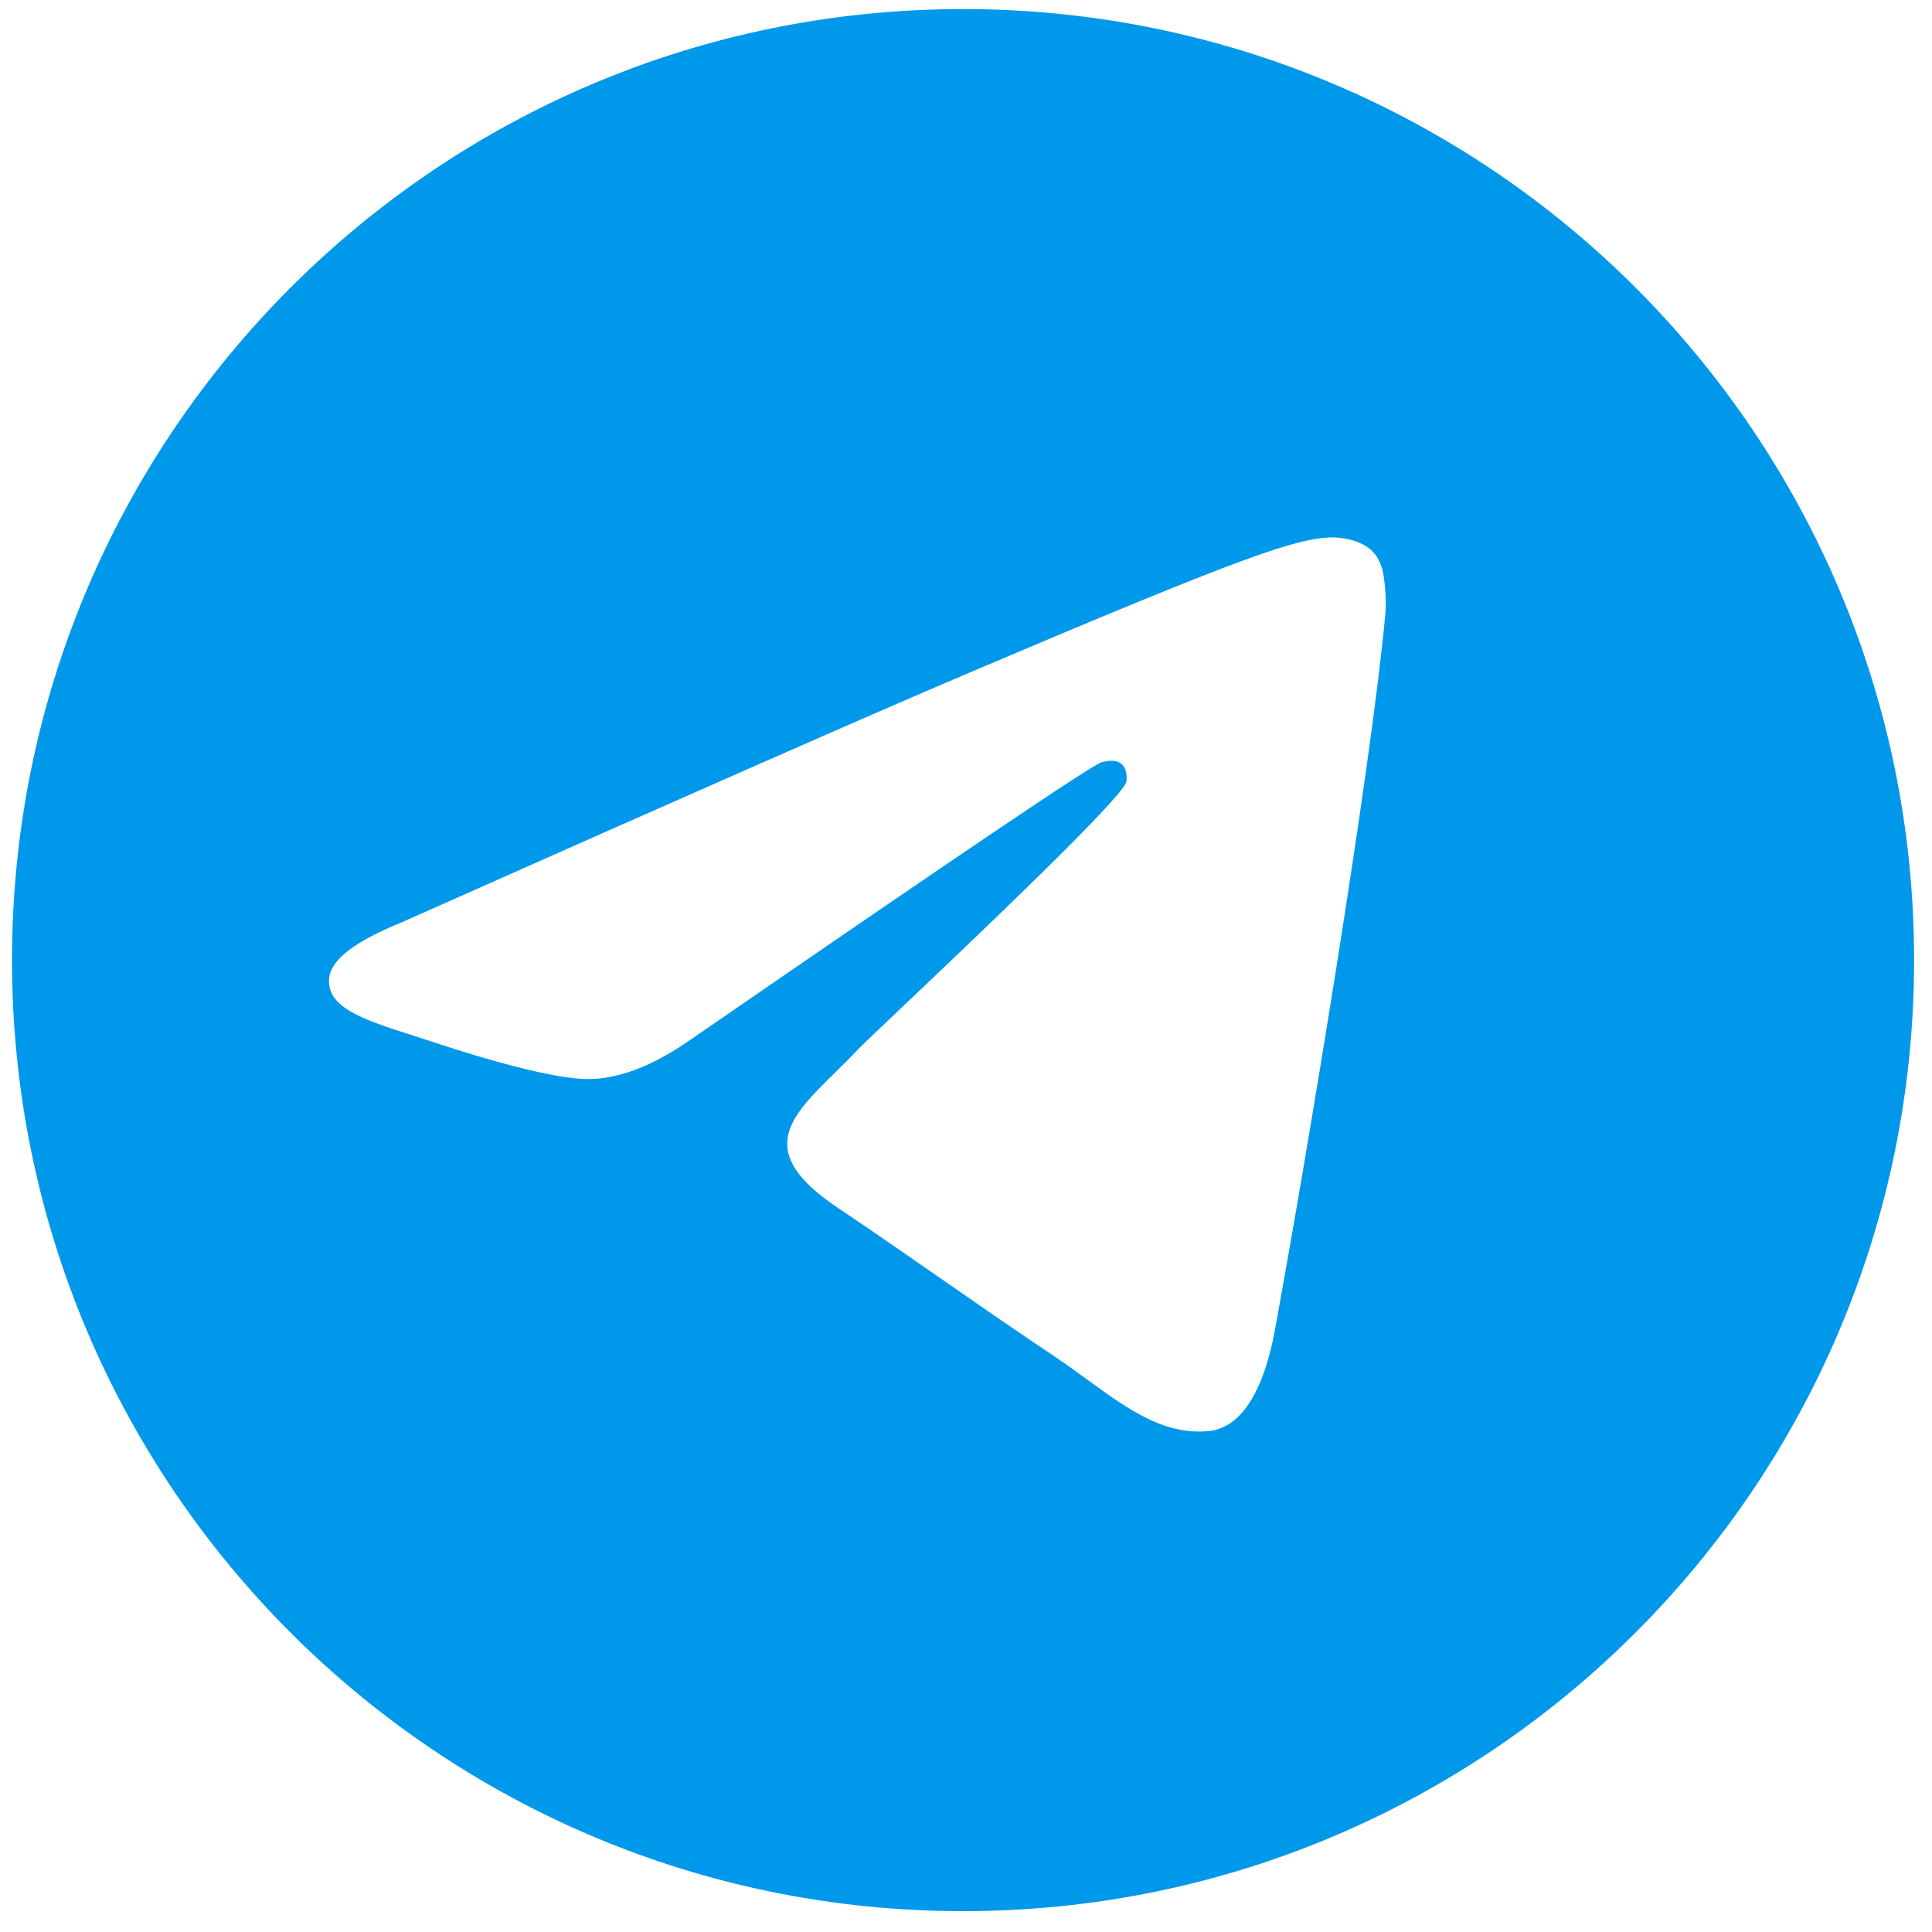 <svg width="85" height="85" viewBox="0 0 85 85" fill="none" xmlns="http://www.w3.org/2000/svg">
<path fill-rule="evenodd" clip-rule="evenodd" d="M12.784 12.654C20.356 5.082 30.816 0.399 42.37 0.399C53.925 0.399 64.385 5.082 71.957 12.654C79.529 20.226 84.213 30.687 84.213 42.241C84.213 53.795 79.529 64.256 71.957 71.828C64.385 79.4 53.925 84.083 42.37 84.083C30.816 84.083 20.356 79.4 12.784 71.828C5.212 64.256 0.528 53.795 0.528 42.241C0.528 30.687 5.212 20.226 12.784 12.654ZM42.637 29.599C38.474 31.367 30.151 35.027 17.672 40.579C15.645 41.402 14.584 42.207 14.487 42.994C14.324 44.324 15.955 44.848 18.177 45.561C18.479 45.658 18.792 45.758 19.113 45.865C21.299 46.59 24.239 47.439 25.768 47.473C27.154 47.503 28.702 46.92 30.41 45.722C42.071 37.685 48.09 33.623 48.468 33.536C48.734 33.474 49.104 33.397 49.354 33.624C49.604 33.851 49.58 34.281 49.553 34.396C49.392 35.1 42.987 41.179 39.673 44.325C38.64 45.306 37.907 46.001 37.757 46.16C37.422 46.516 37.08 46.853 36.751 47.176C34.72 49.175 33.197 50.674 36.835 53.121C38.583 54.298 39.982 55.27 41.378 56.241C42.902 57.3 44.422 58.357 46.389 59.674C46.89 60.009 47.368 60.358 47.835 60.697C49.608 61.988 51.202 63.148 53.17 62.963C54.315 62.855 55.496 61.757 56.096 58.482C57.514 50.741 60.302 33.968 60.946 27.057C61.003 26.451 60.932 25.676 60.875 25.336C60.818 24.996 60.699 24.511 60.266 24.152C59.752 23.727 58.961 23.638 58.606 23.644C56.996 23.673 54.526 24.55 42.637 29.599Z" fill="#0098EA"/>
</svg>
